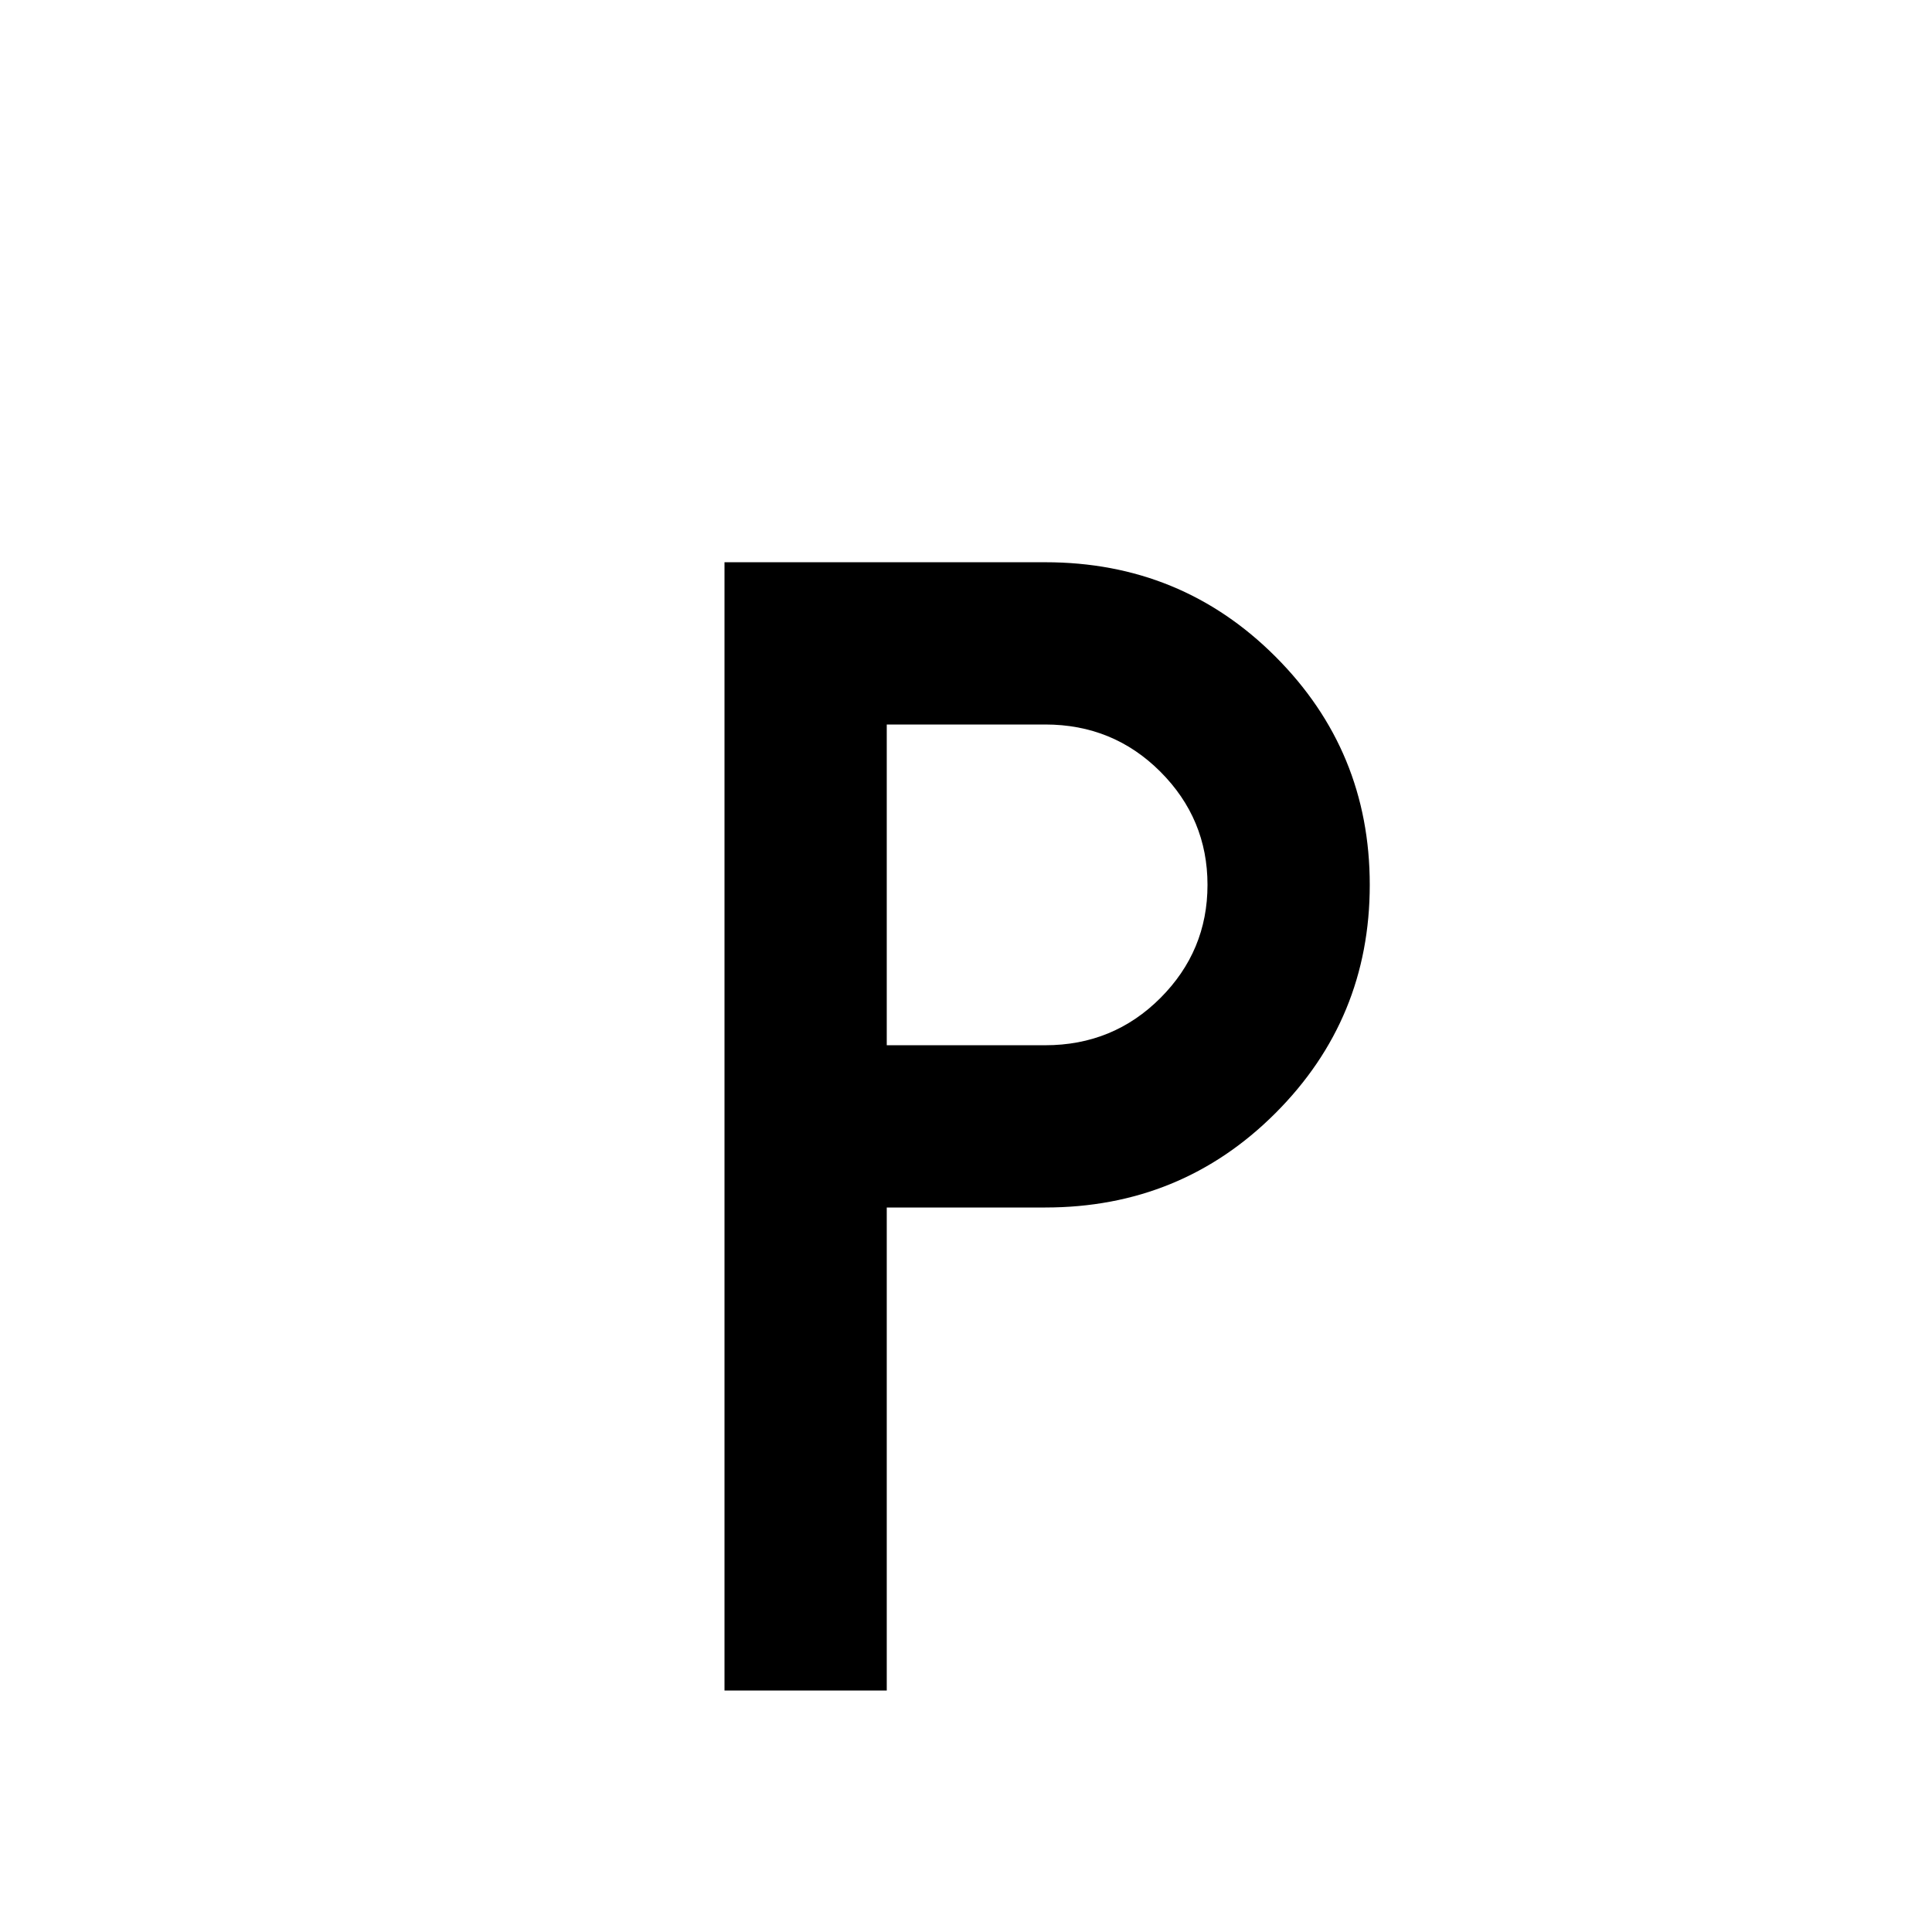 <svg xmlns="http://www.w3.org/2000/svg" viewBox="0 -512 512 512">
	<path fill="#000000" d="M277 -363Q313 -363 338 -338Q363 -313 363 -277.5Q363 -242 338 -217Q313 -192 277 -192H235V-64H192V-363ZM277 -235Q295 -235 307.5 -247.5Q320 -260 320 -277.5Q320 -295 307.5 -307.5Q295 -320 277 -320H235V-235Z"/>
</svg>
